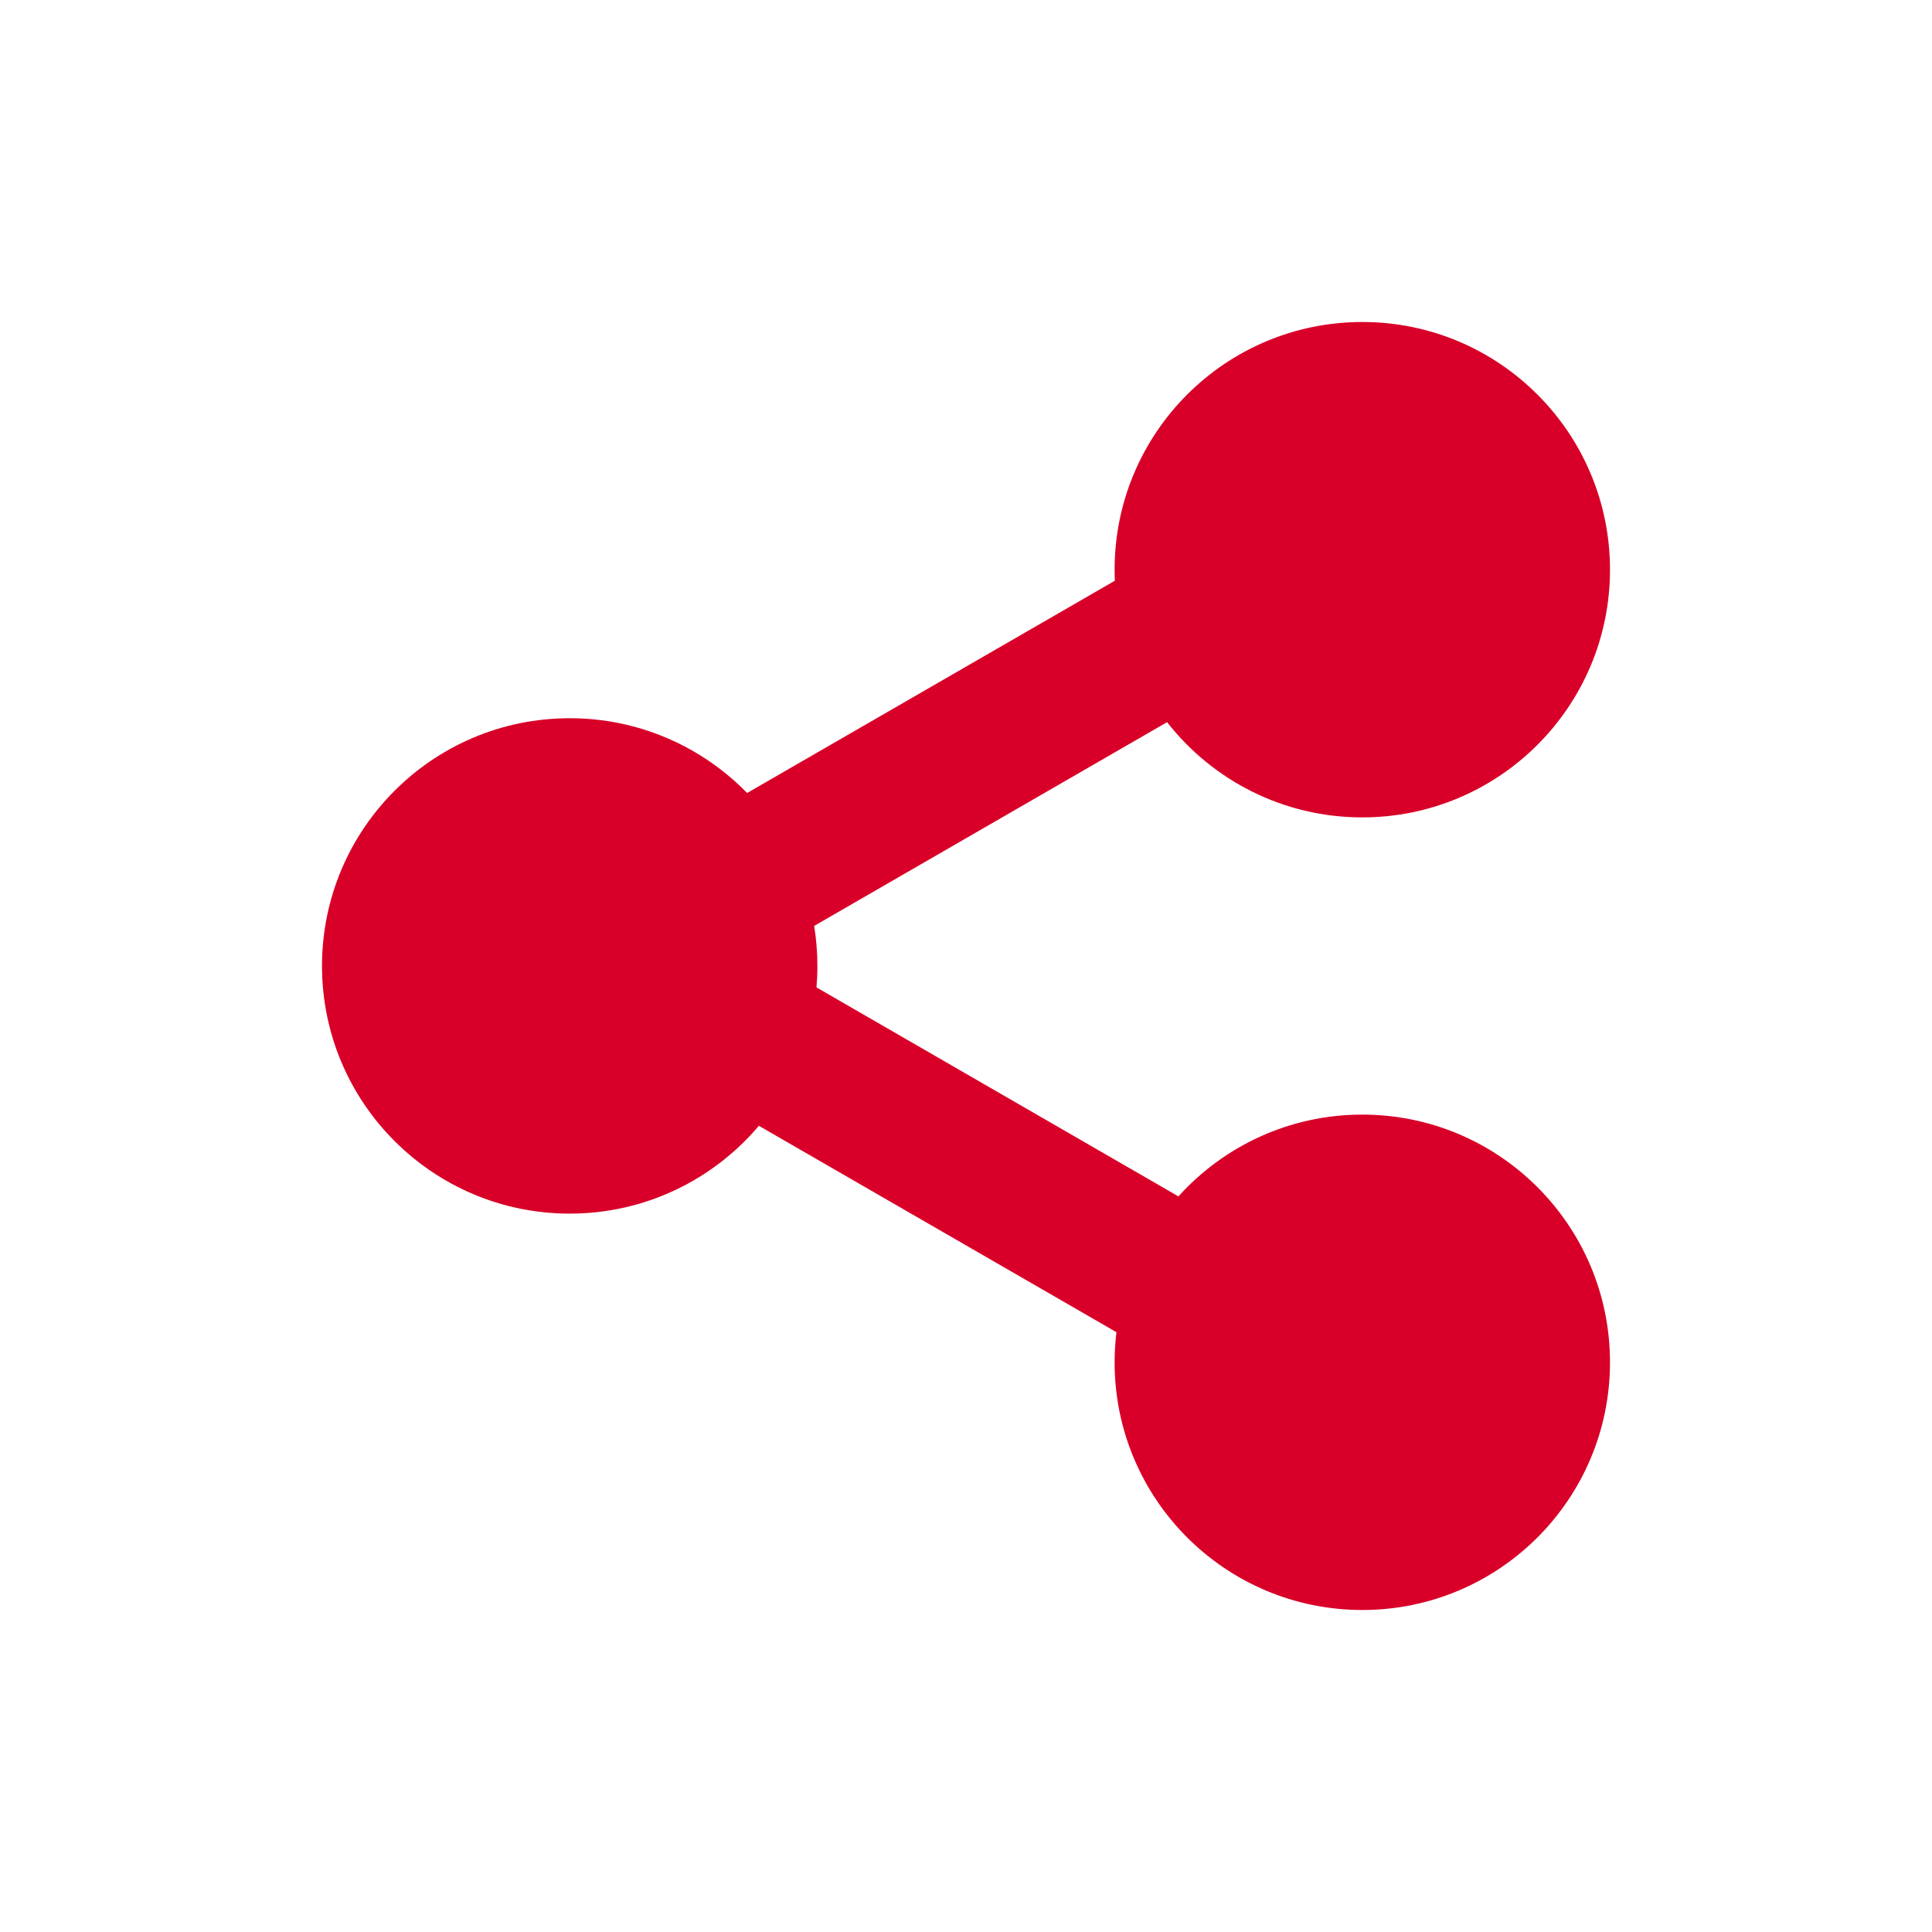 <svg width="24" height="24" viewBox="0 0 24 24" fill="none" xmlns="http://www.w3.org/2000/svg">
<path fill-rule="evenodd" clip-rule="evenodd" d="M20 7.077C20 8.776 18.622 10.154 16.923 10.154C15.938 10.154 15.061 9.691 14.498 8.971L10.114 11.502C10.14 11.664 10.154 11.83 10.154 11.999C10.154 12.089 10.15 12.178 10.143 12.266L14.639 14.862C15.202 14.238 16.017 13.846 16.923 13.846C18.622 13.846 20 15.224 20 16.923C20 18.623 18.622 20 16.923 20C15.224 20 13.846 18.623 13.846 16.923C13.846 16.797 13.854 16.672 13.869 16.549L9.427 13.985C8.863 14.652 8.019 15.076 7.077 15.076C5.378 15.076 4 13.698 4 11.999C4 10.3 5.378 8.922 7.077 8.922C7.941 8.922 8.722 9.278 9.281 9.851L13.849 7.214C13.847 7.168 13.846 7.123 13.846 7.077C13.846 5.378 15.224 4 16.923 4C18.622 4 20 5.378 20 7.077Z" fill="#D80028"/>
</svg>
